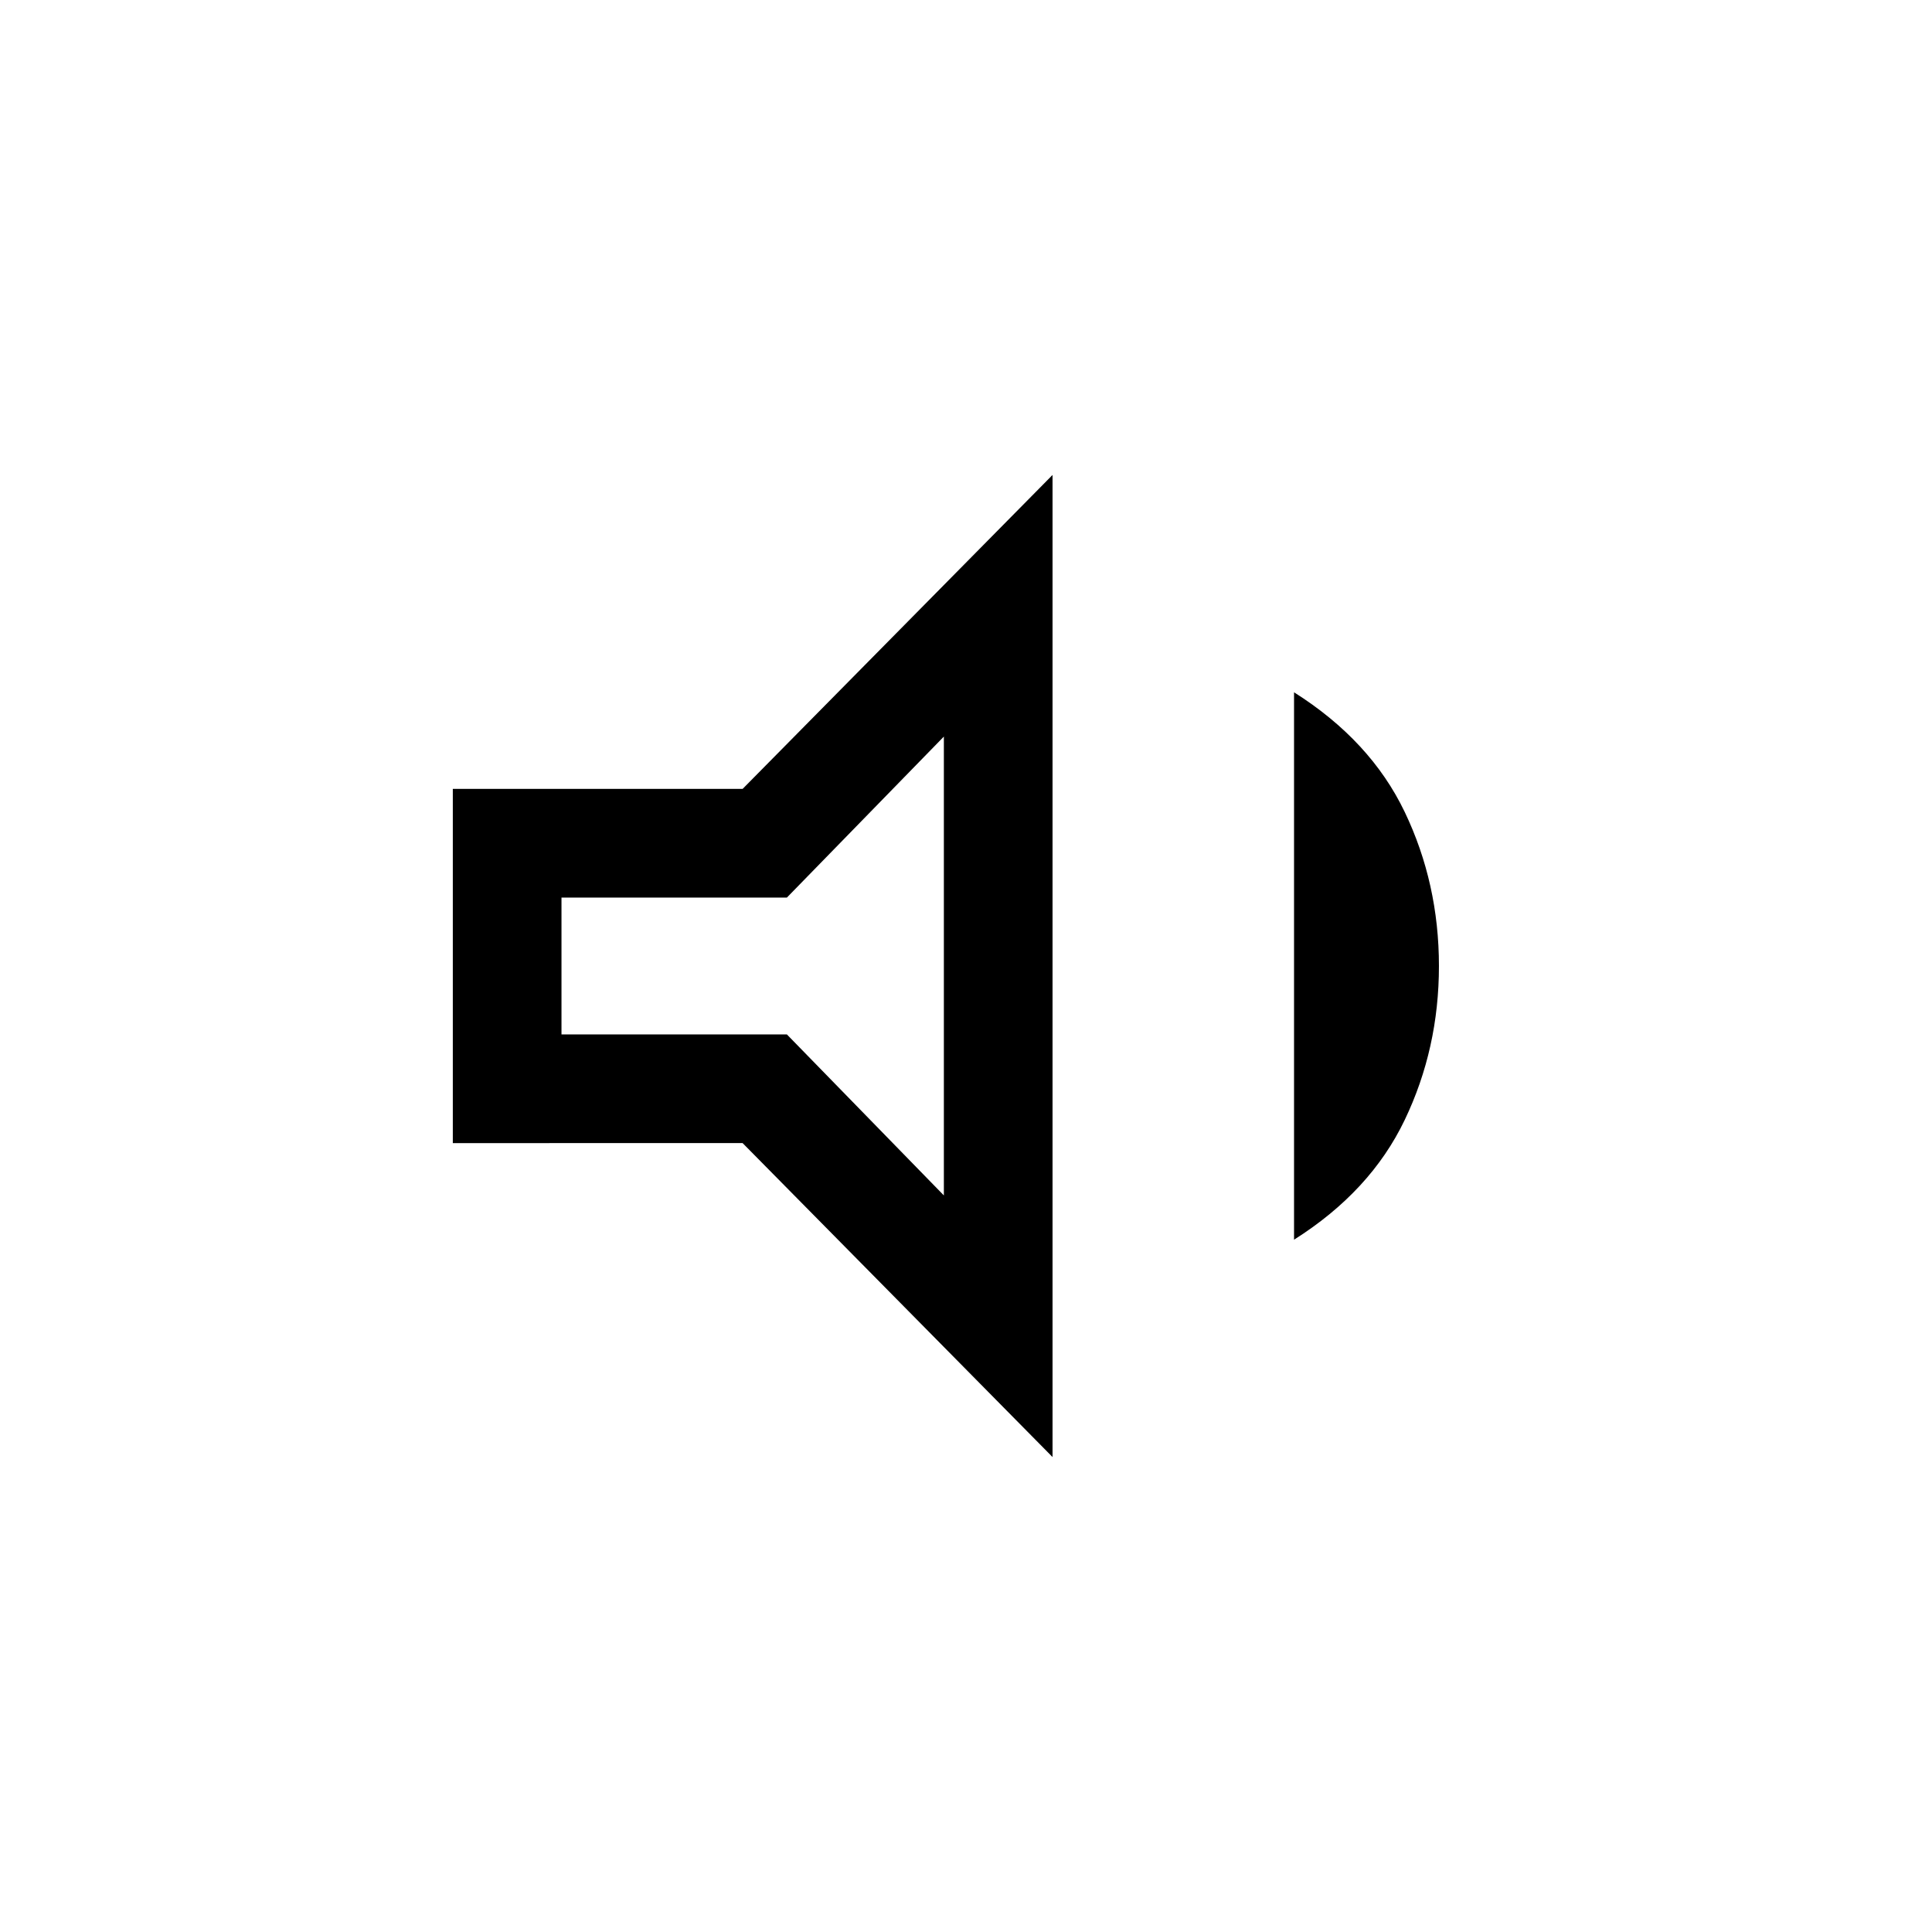 <svg xmlns="http://www.w3.org/2000/svg" height="24" width="24"><path d="M5.625 14.2V9.8h3.6l3.85-3.9v12.2l-3.85-3.9Zm10.45 1.2V8.6q.95.6 1.375 1.487.425.888.425 1.913t-.425 1.912q-.425.888-1.375 1.488Zm-4.35-6.25-1.95 2h-2.8v1.7h2.8l1.95 2ZM9.35 12Z"/></svg>